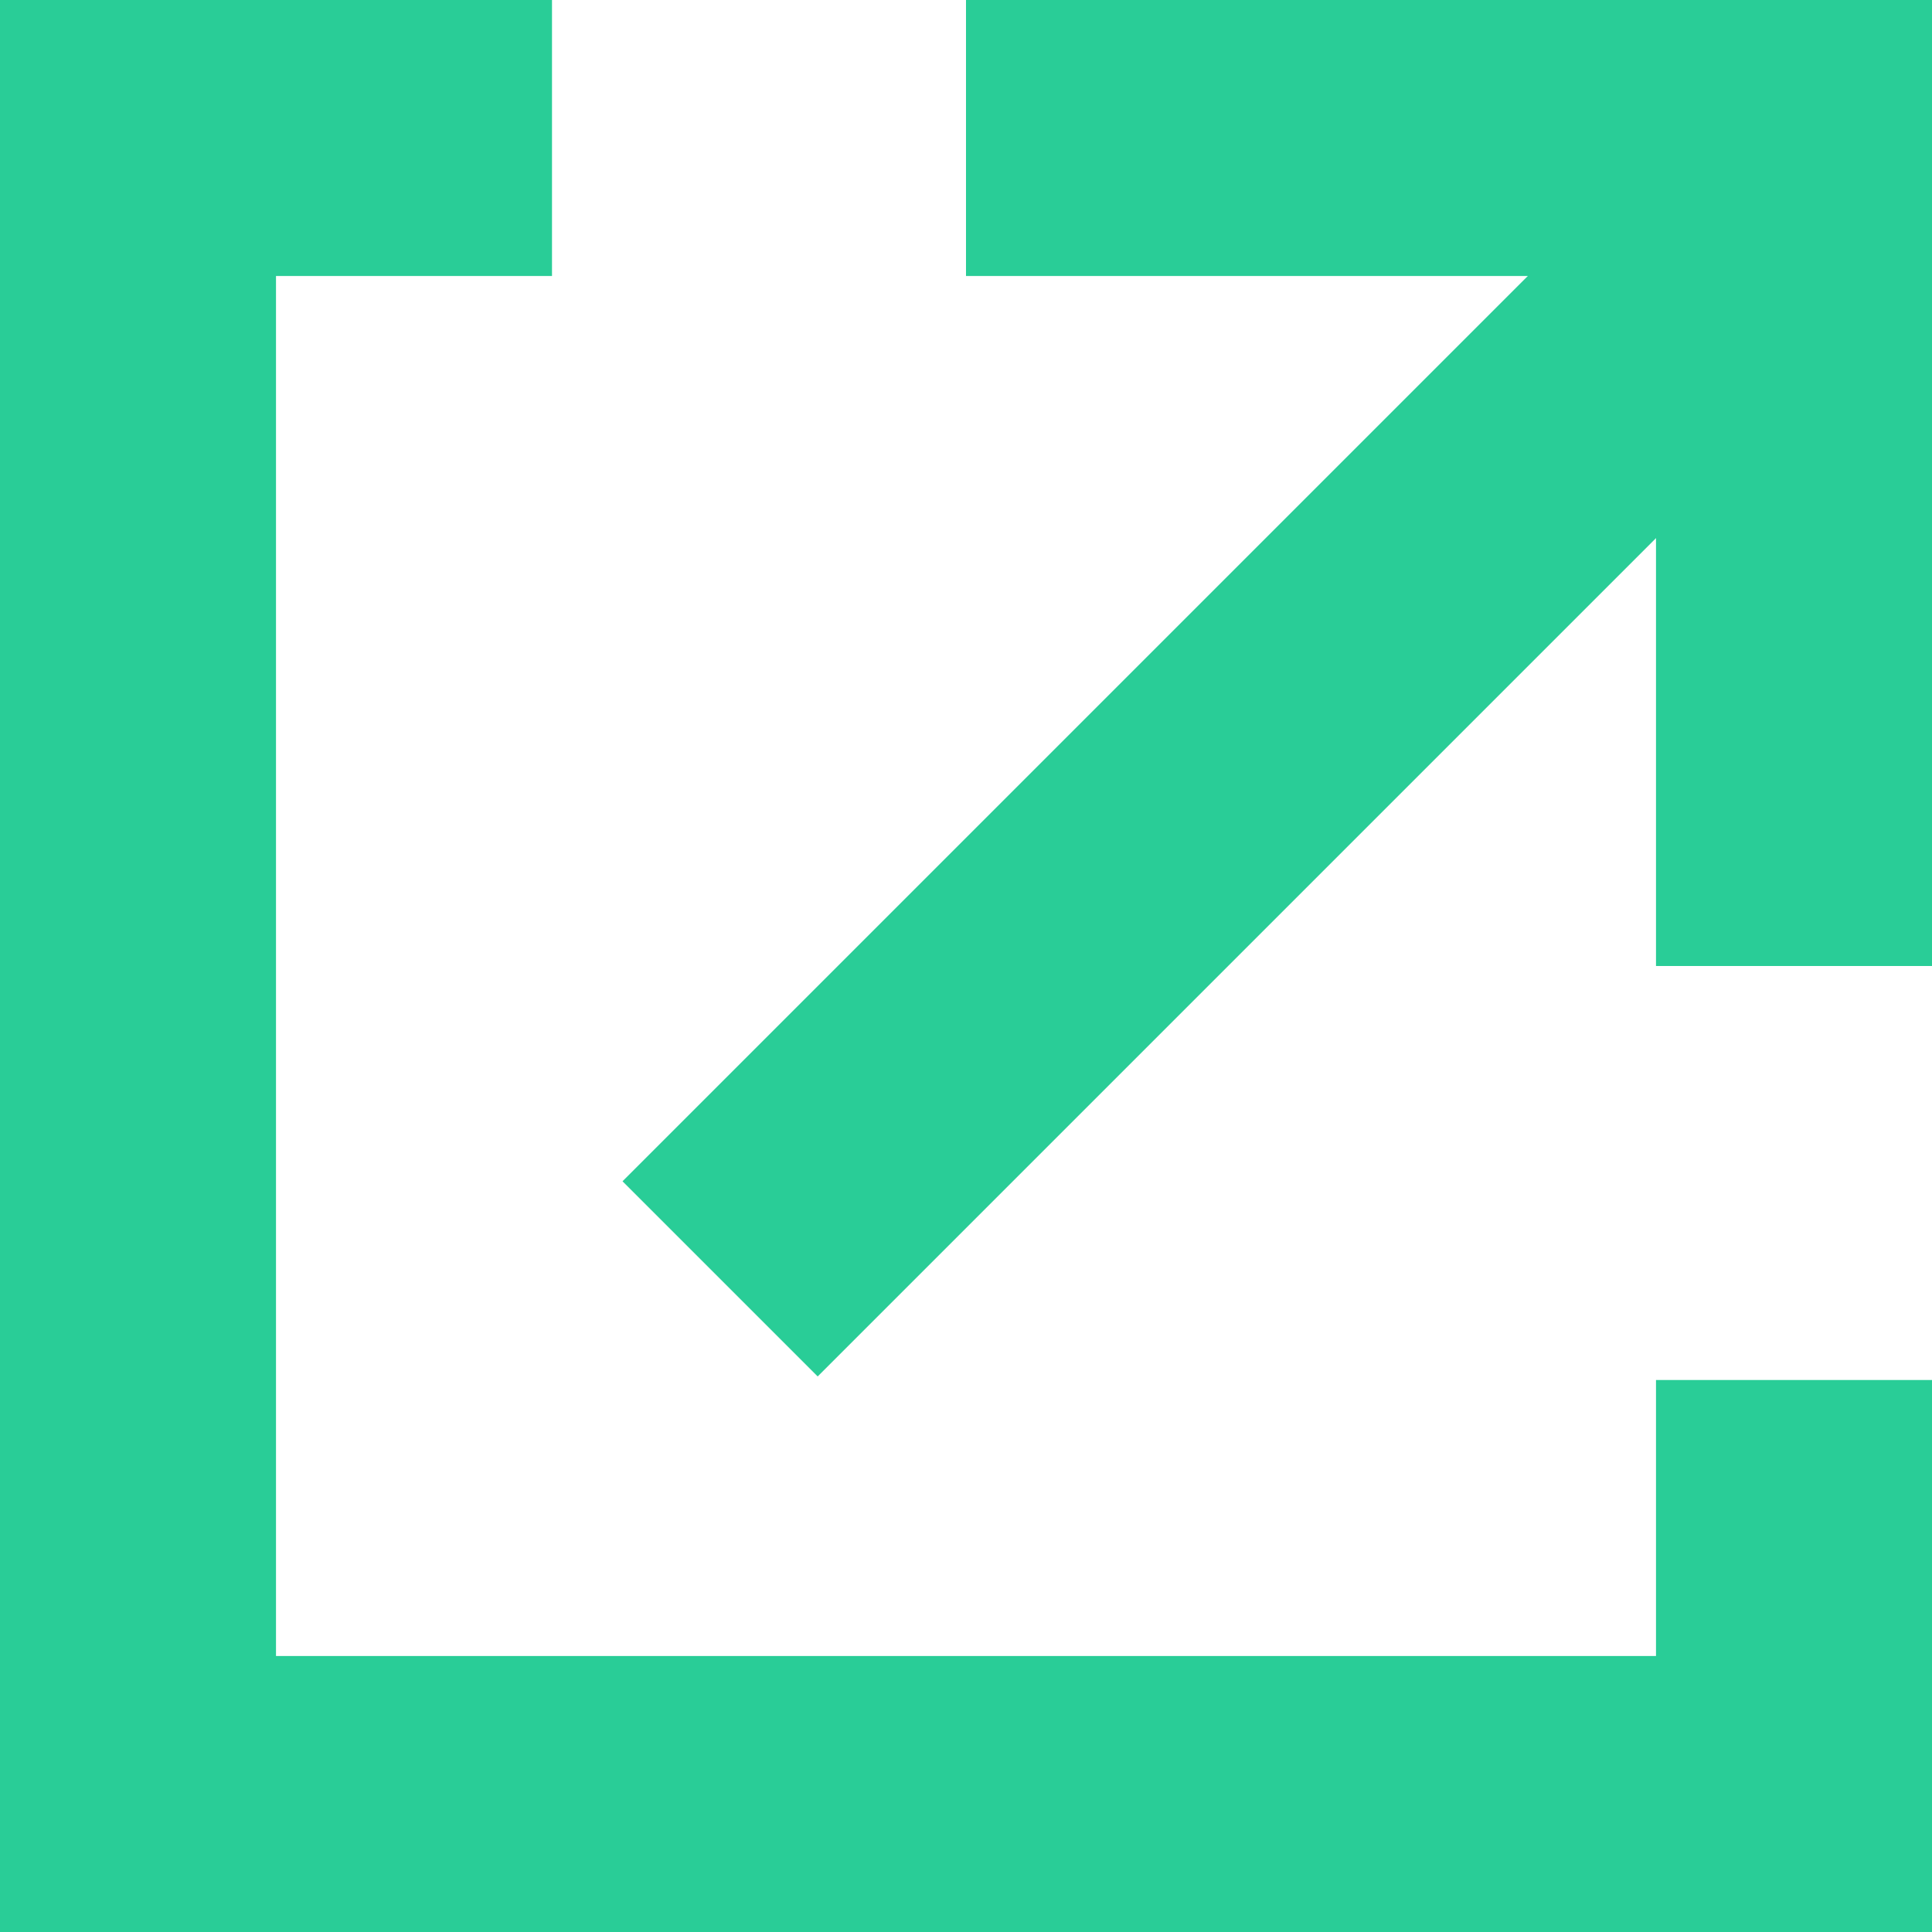 <svg width="14" height="14" viewBox="0 0 14 14" fill="none" xmlns="http://www.w3.org/2000/svg">
<rect x="4.511" y="8.56" width="10.691" height="2" transform="rotate(-45 4.511 8.56)" fill="#29CD97"/>
<path d="M13 10V13H1V1H4" stroke="#29CD97" stroke-width="2"/>
<path d="M13 7L13 1L7 1" stroke="#29CD97" stroke-width="2"/>
</svg>
